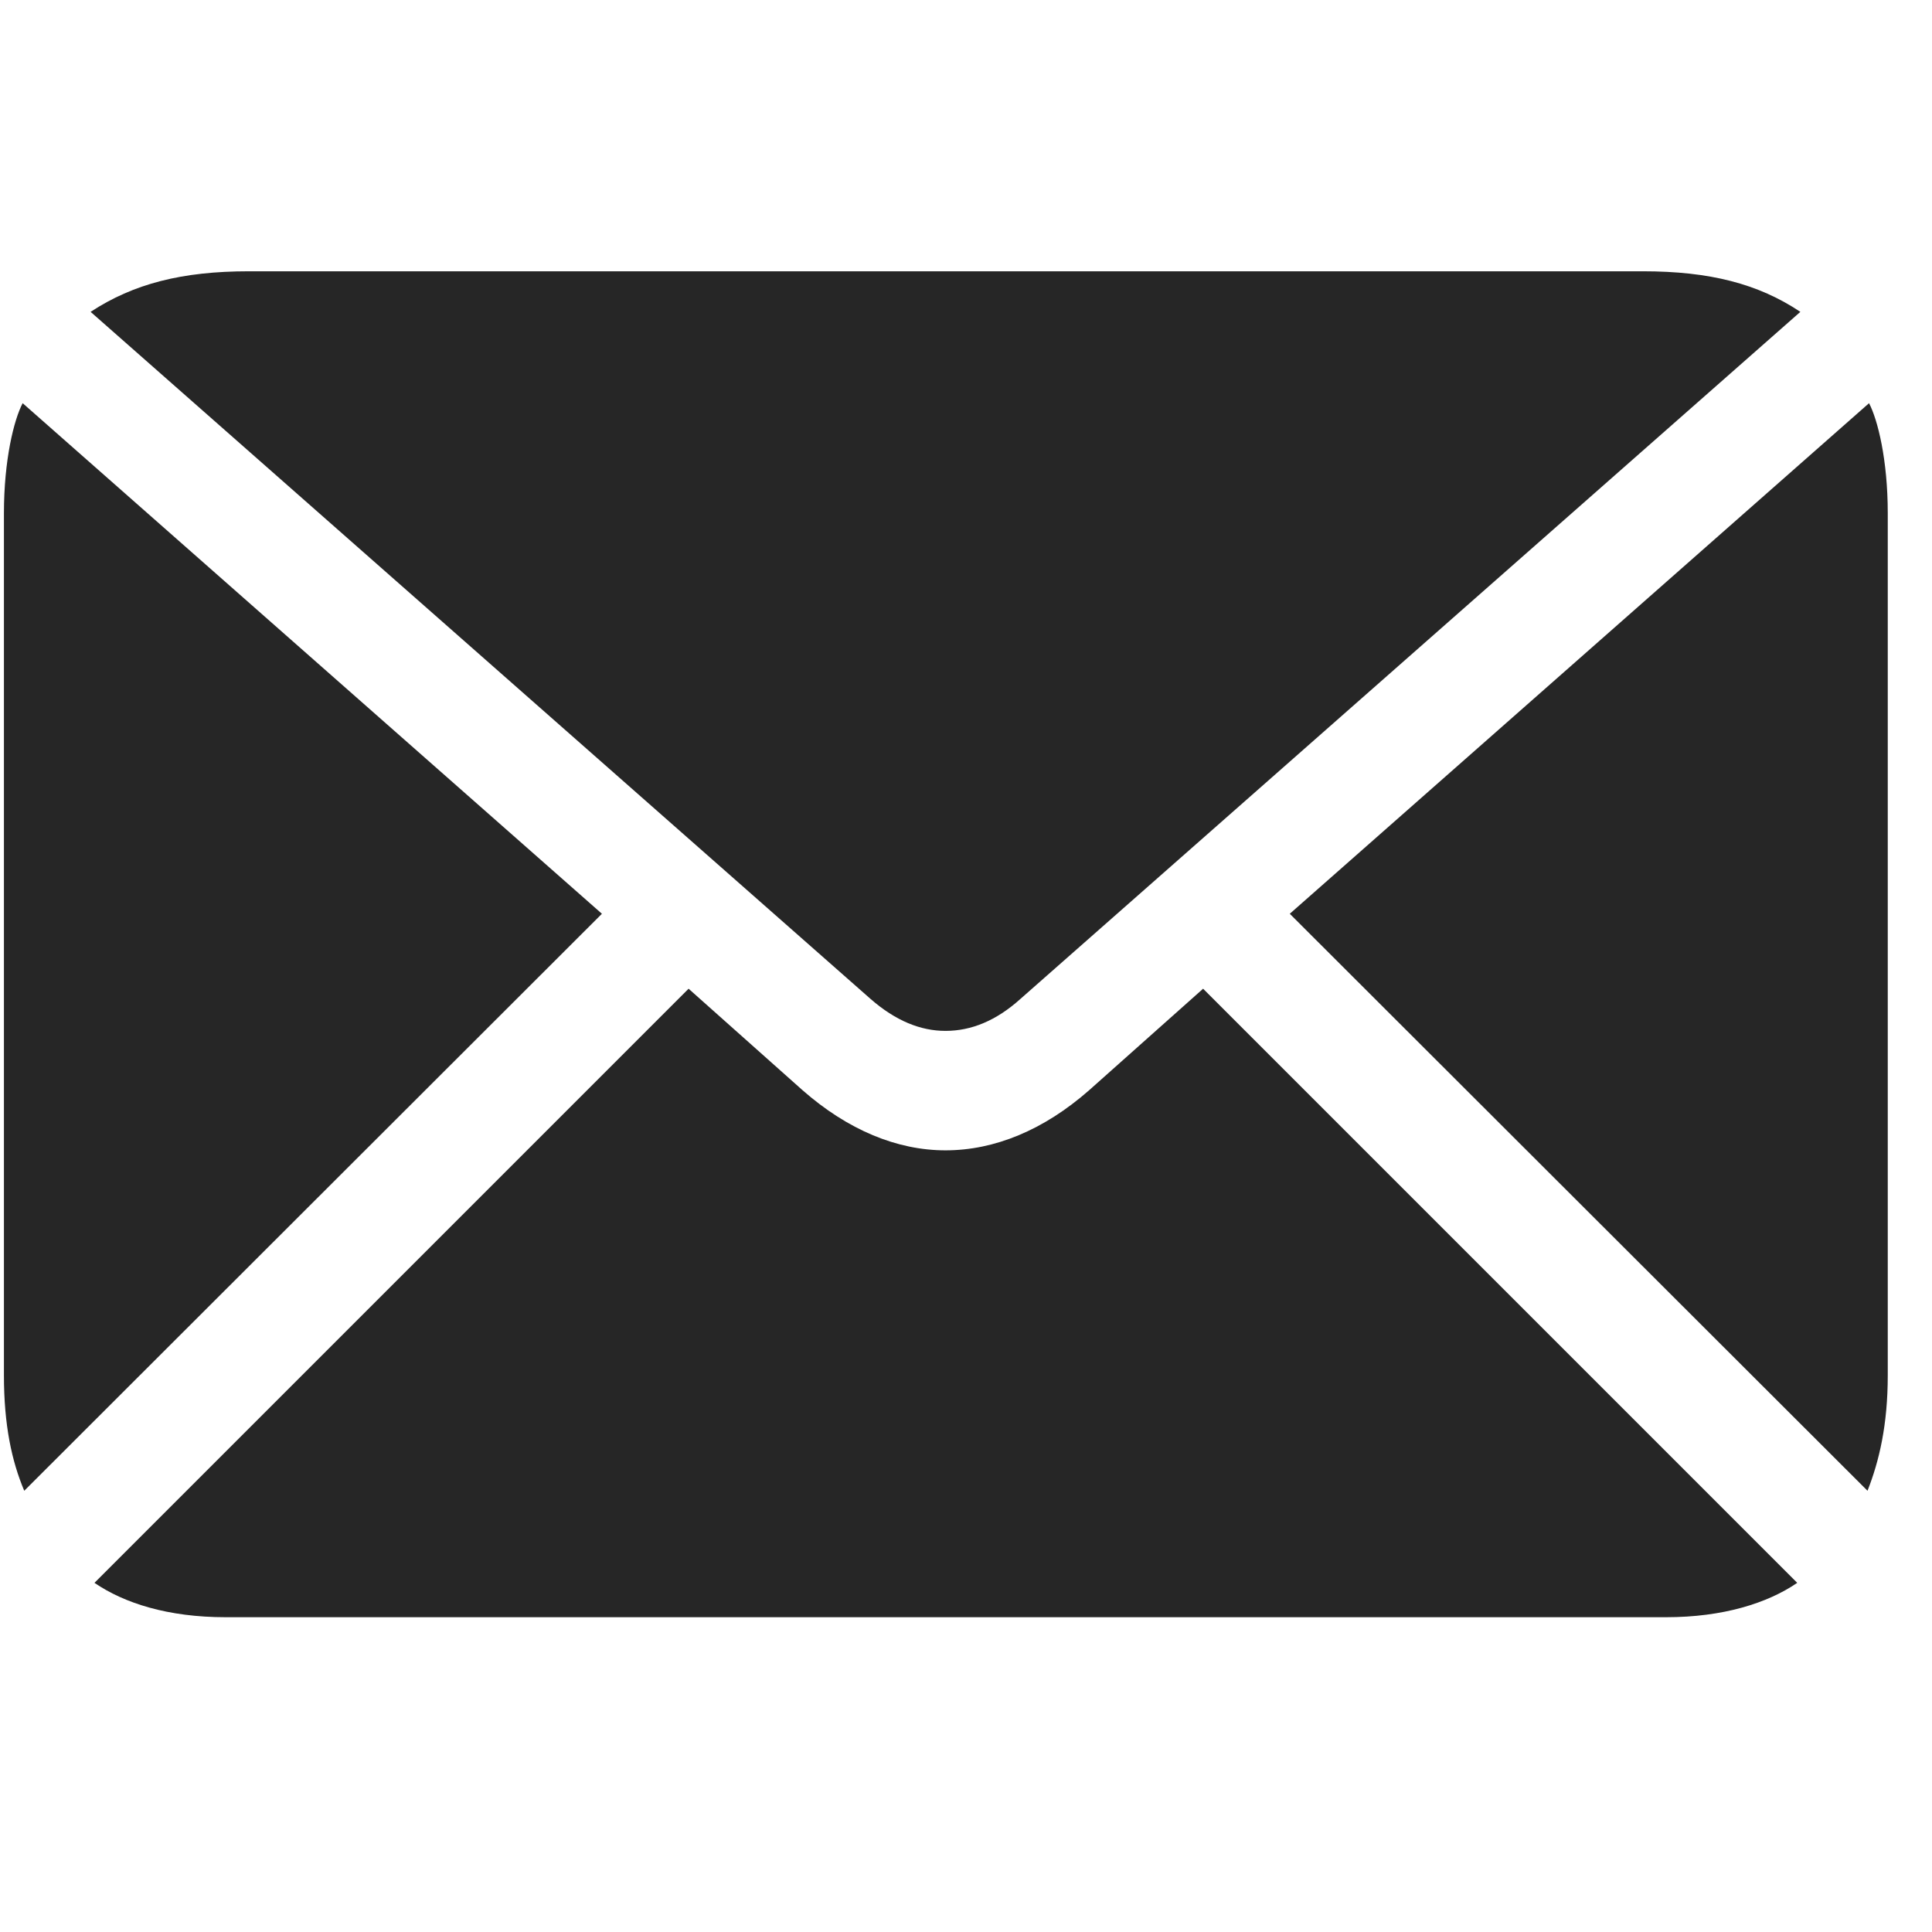 <svg width="29" height="29" viewBox="0 0 29 29" fill="currentColor" xmlns="http://www.w3.org/2000/svg">
<g clip-path="url(#clip0_2207_34716)">
<path d="M14.192 15.474C14.578 15.474 14.953 15.322 15.317 14.994L27.024 4.681C26.391 4.259 25.664 4.072 24.657 4.072H3.739C2.731 4.072 2.004 4.259 1.36 4.681L13.067 14.994C13.442 15.322 13.817 15.474 14.192 15.474ZM0.364 22.377L9.035 13.716L0.34 6.052C0.211 6.298 0.059 6.896 0.059 7.705V20.642C0.059 21.392 0.176 21.931 0.364 22.377ZM3.387 24.275H25.008C25.863 24.275 26.532 24.064 26.977 23.759L18.059 14.841L16.348 16.365C15.668 16.962 14.93 17.267 14.192 17.267C13.465 17.267 12.727 16.962 12.047 16.365L10.336 14.841L1.418 23.759C1.864 24.064 2.52 24.275 3.387 24.275ZM28.032 22.377C28.207 21.931 28.336 21.392 28.336 20.642V7.705C28.336 6.896 28.184 6.298 28.055 6.052L19.36 13.716L28.032 22.377Z" fill="currentColor" fill-opacity="0.85"/>
</g>
<defs>
<clipPath id="clip0_2207_34716">
<rect width="28.277" height="20.215" fill="currentColor" transform="translate(0.059 4.06)"/>
</clipPath>
</defs>
</svg>
